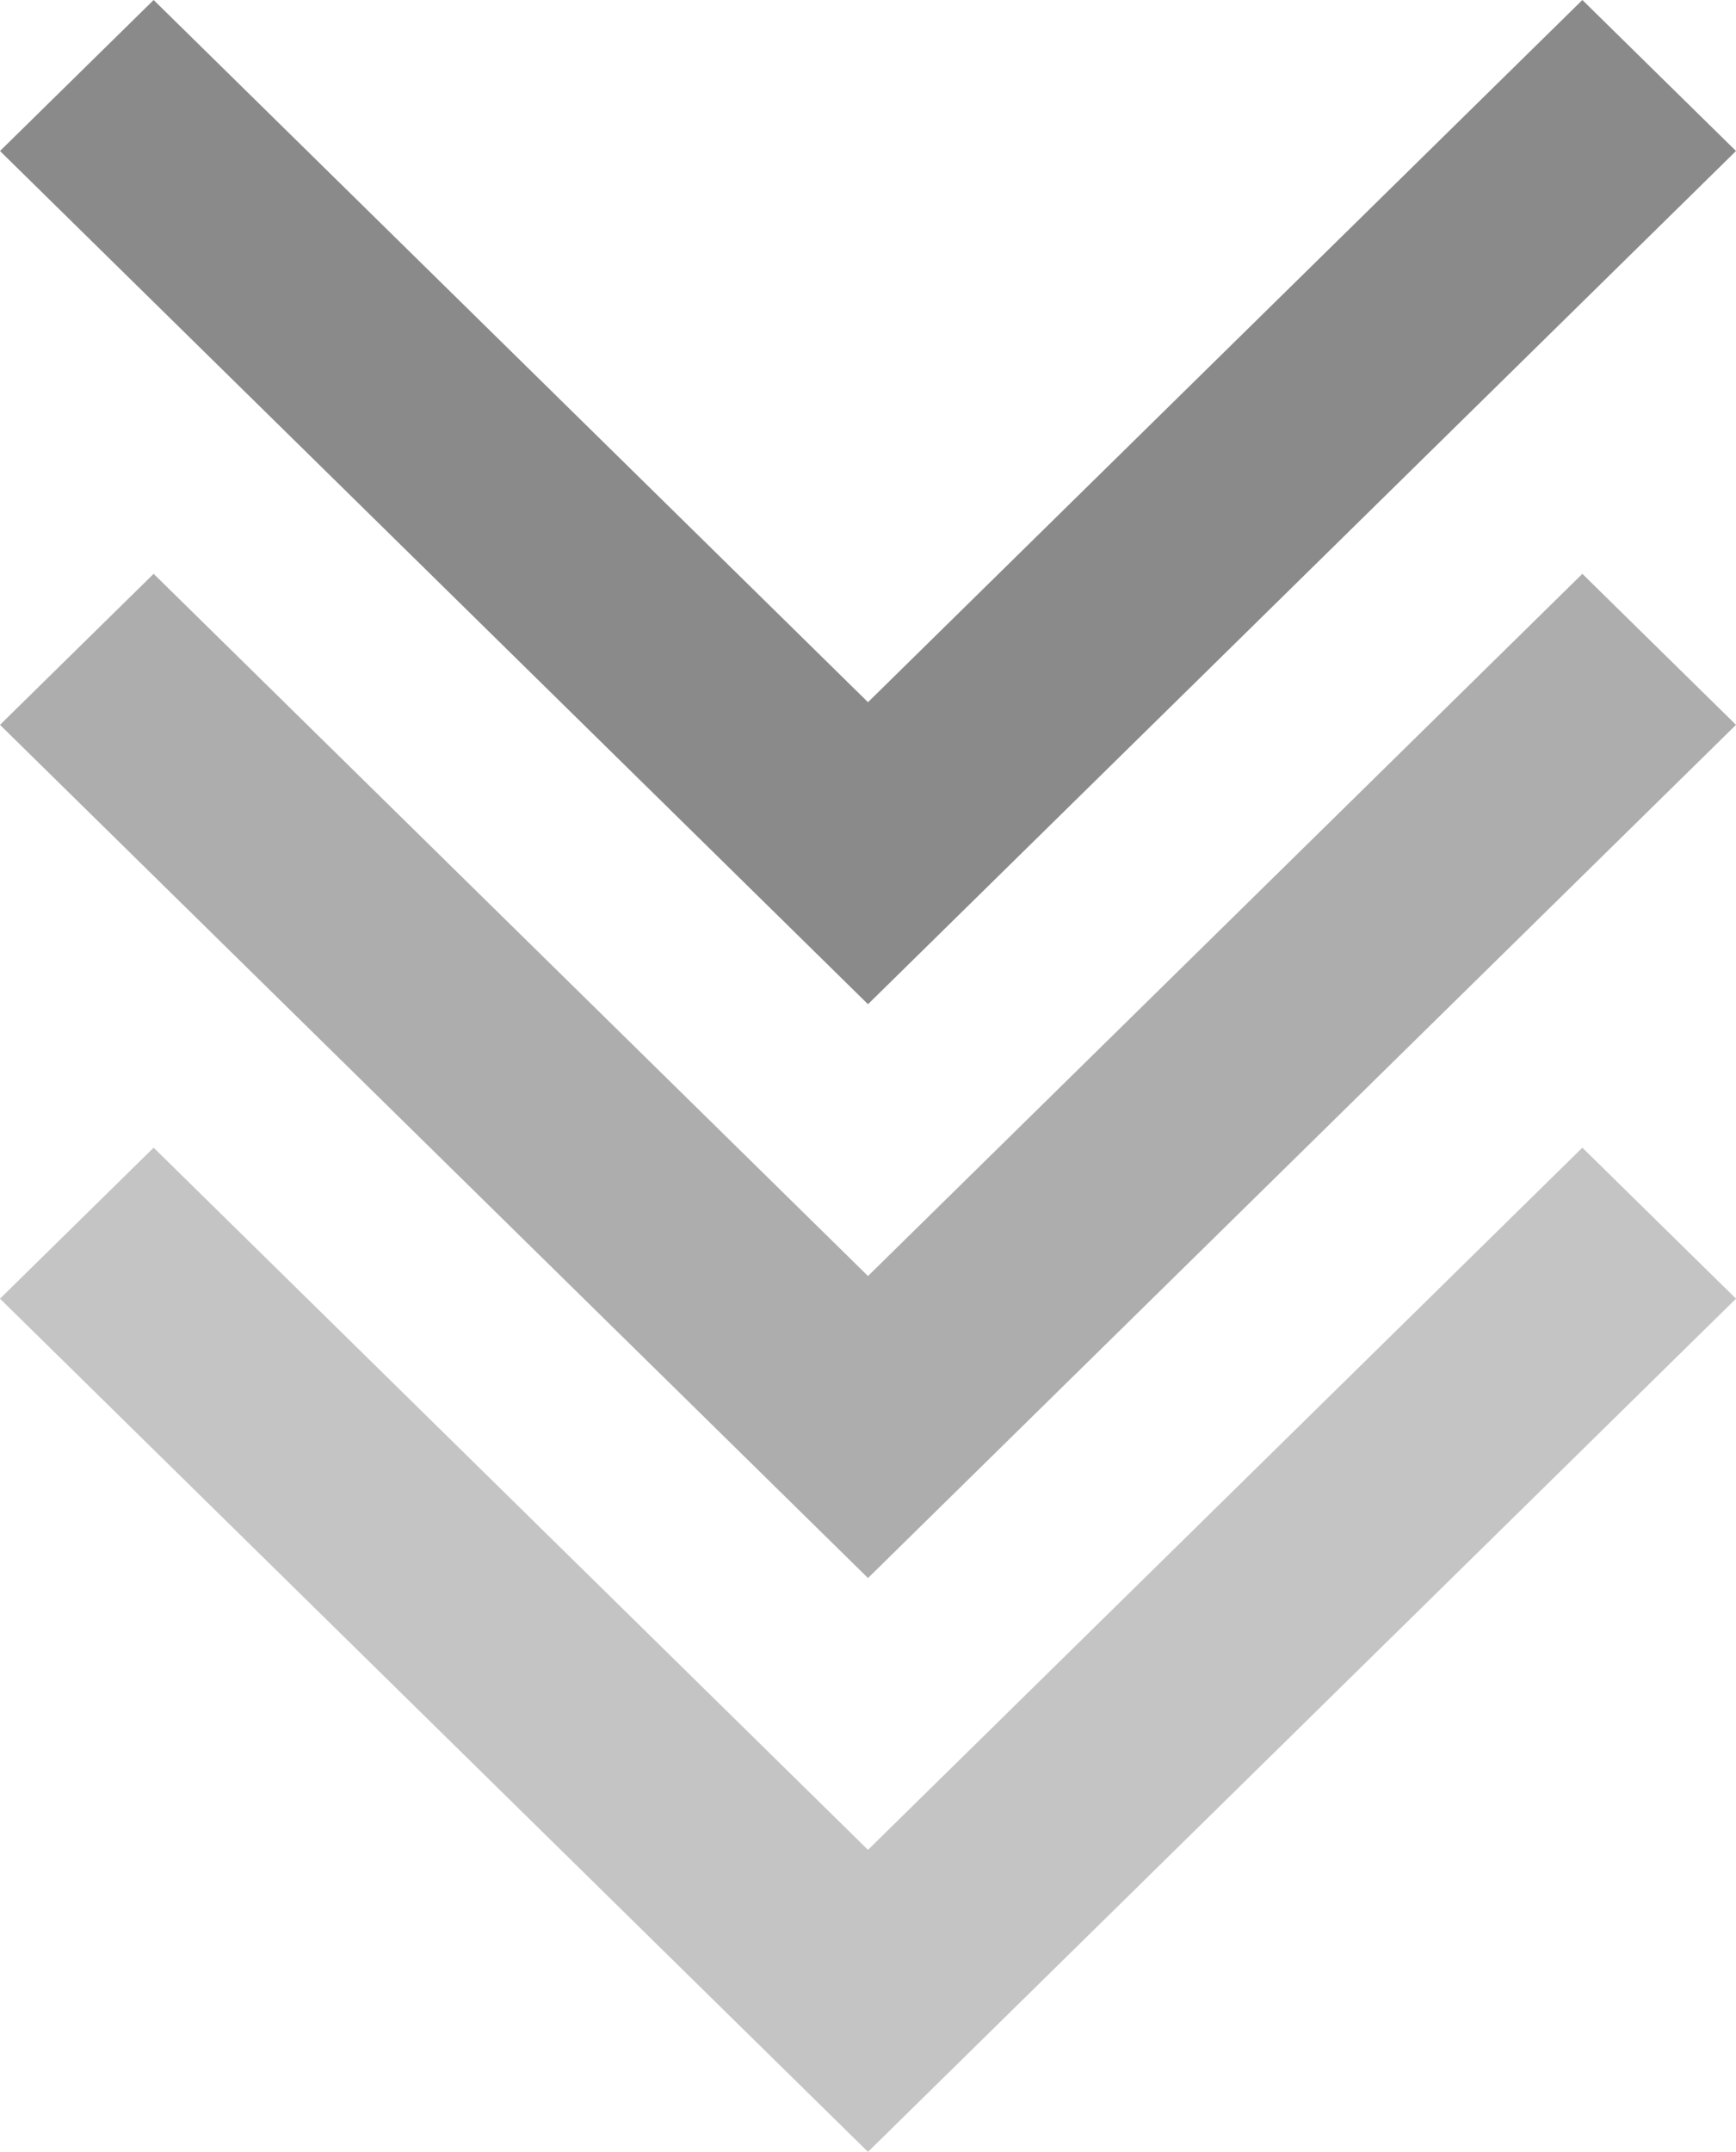 <svg width="46" height="57" viewBox="0 0 46 57" fill="none" xmlns="http://www.w3.org/2000/svg">
<g opacity="0.46">
<path d="M41.929 9.53674e-05L46 4L23 26.6L0 4L4.071 9.53674e-05L23 18.6L41.929 9.53674e-05Z" fill="black"/>
<path d="M41.929 30.4L46 34.4L23 57L0 34.4L4.071 30.4L23 49L41.929 30.4Z" fill="black" fill-opacity="0.5"/>
<path d="M41.929 15.2L46 19.2L23 41.8L3.8147e-06 19.2L4.071 15.2L23 33.8L41.929 15.2Z" fill="black" fill-opacity="0.7"/>
</g>
</svg>
